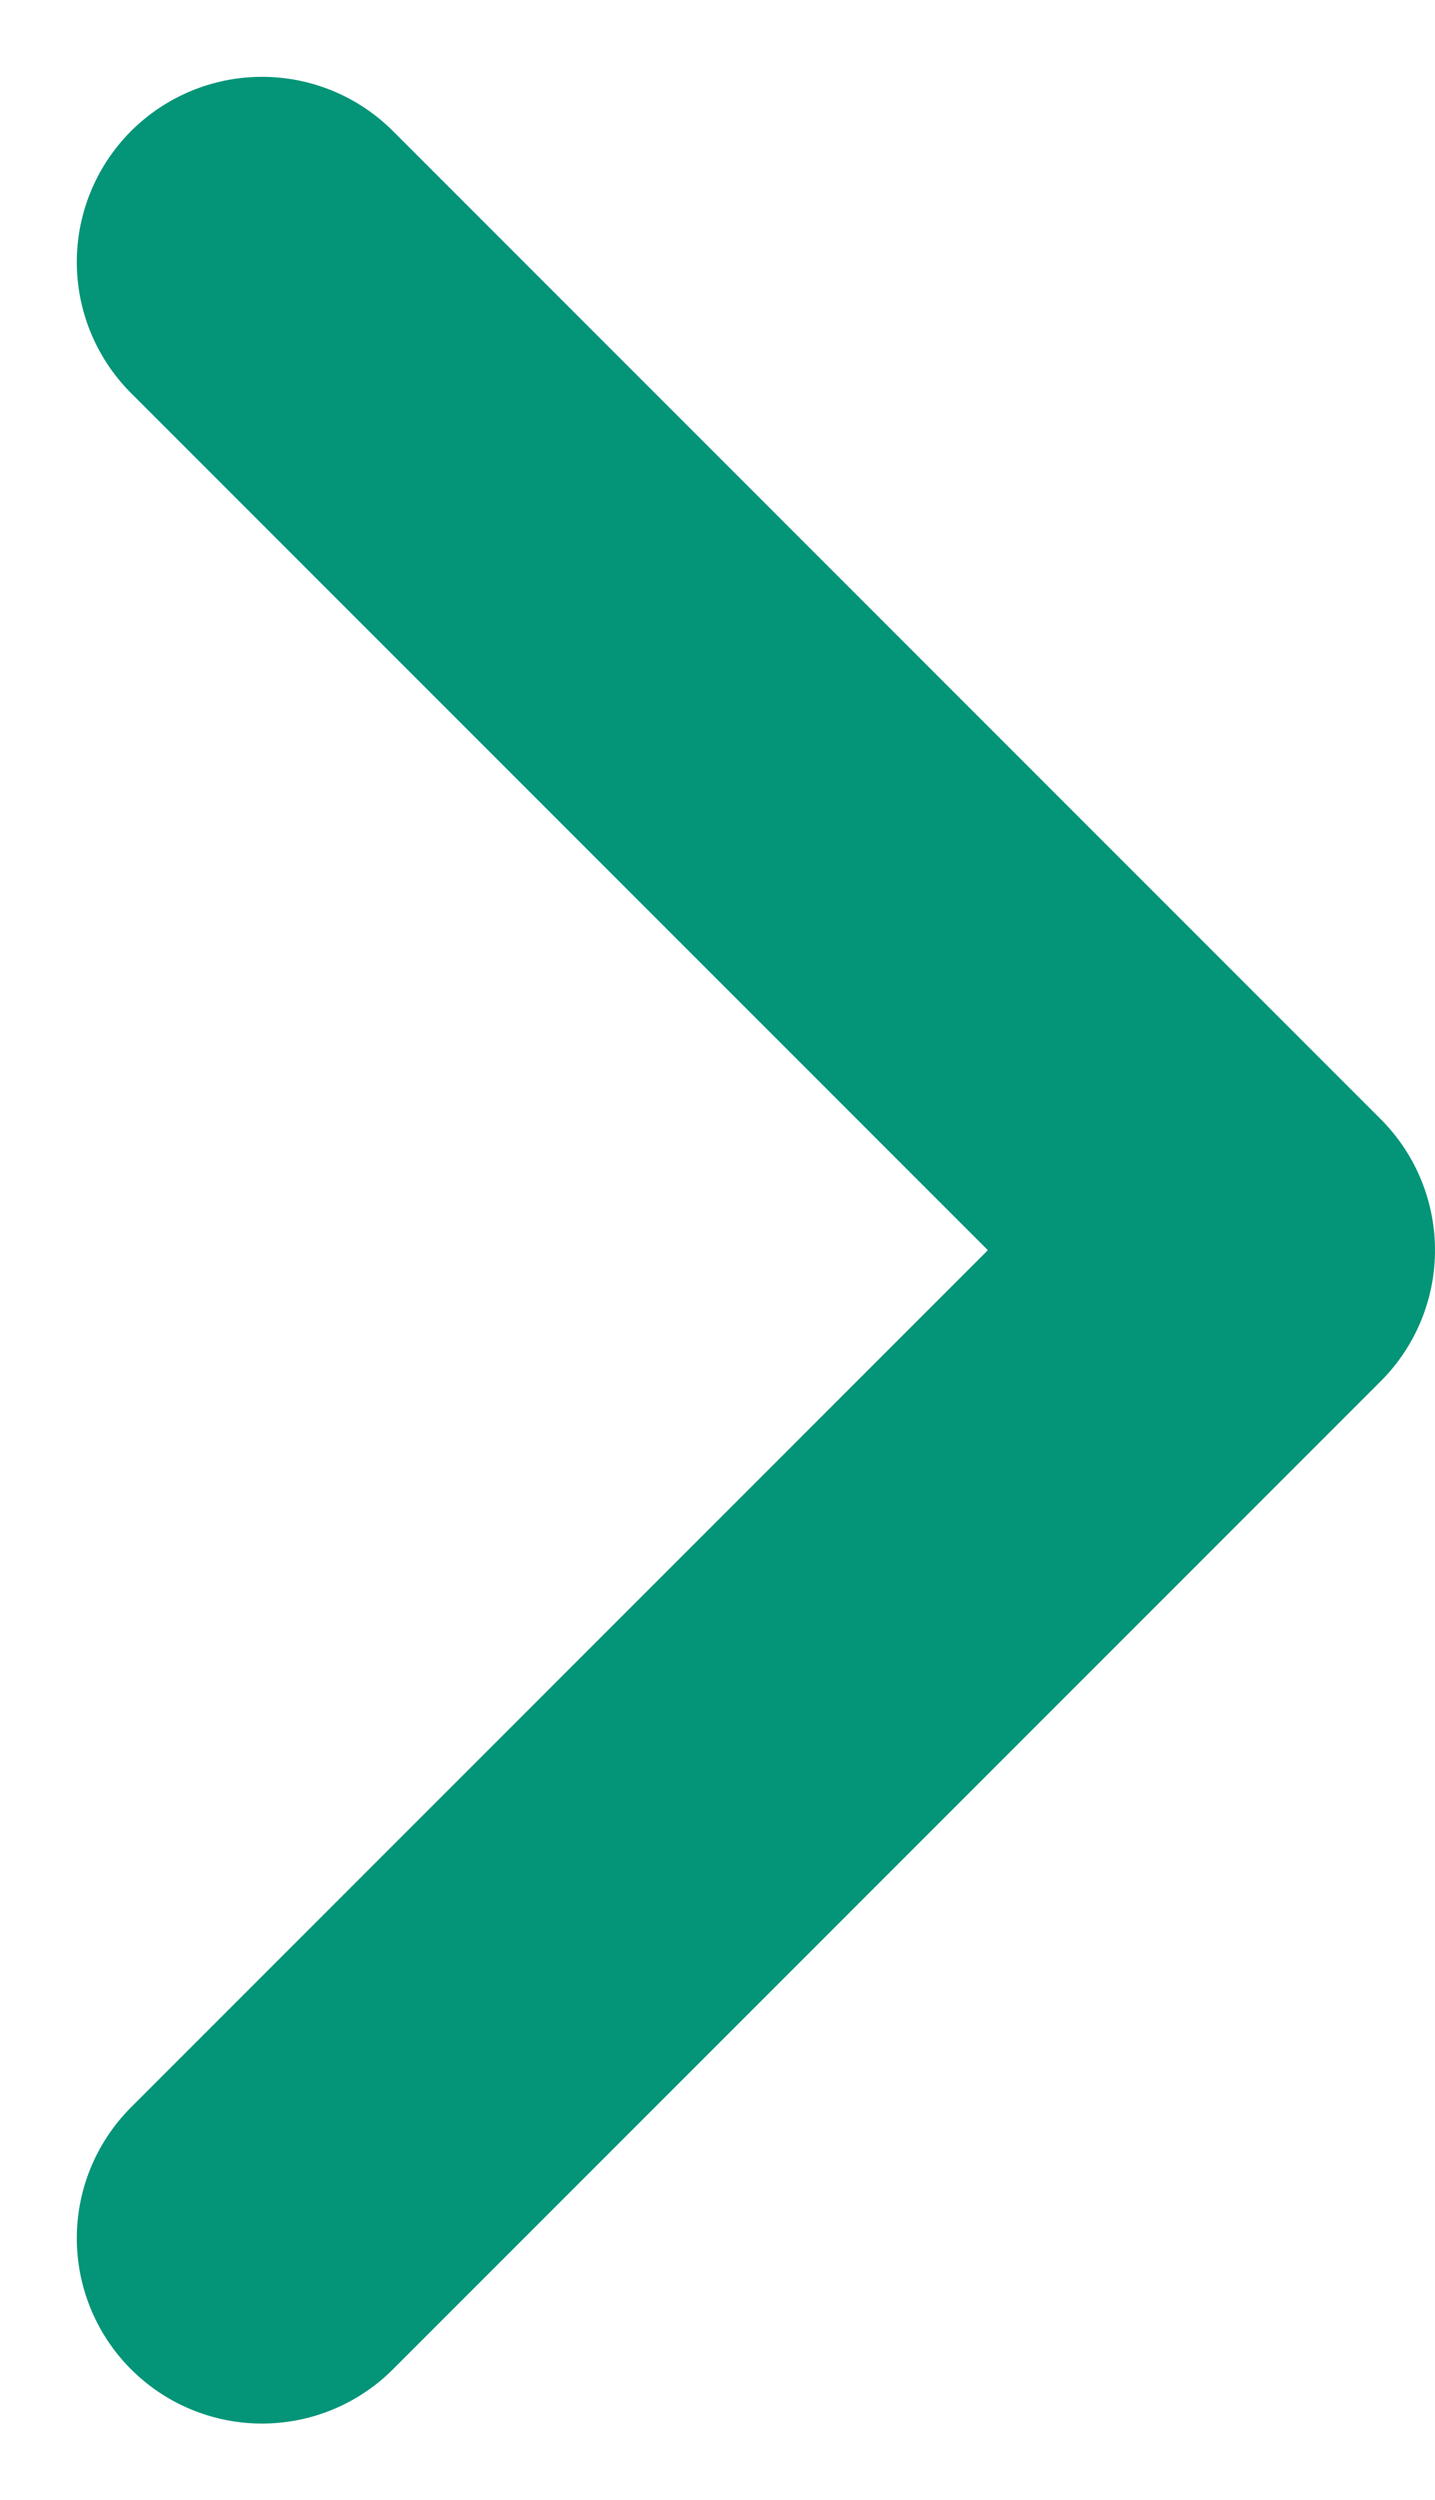 <svg xmlns="http://www.w3.org/2000/svg" width="5.811" height="10.121" viewBox="0 0 5.811 10.121">
  <g id="chevron-down" transform="translate(-4.939 13.061) rotate(-90)">
    <path id="Vector" d="M0,0,4,4,8,0" transform="translate(4 6)" fill="none" stroke="#049478" stroke-linecap="round" stroke-linejoin="round" stroke-width="1.5"/>
  </g>
</svg>
